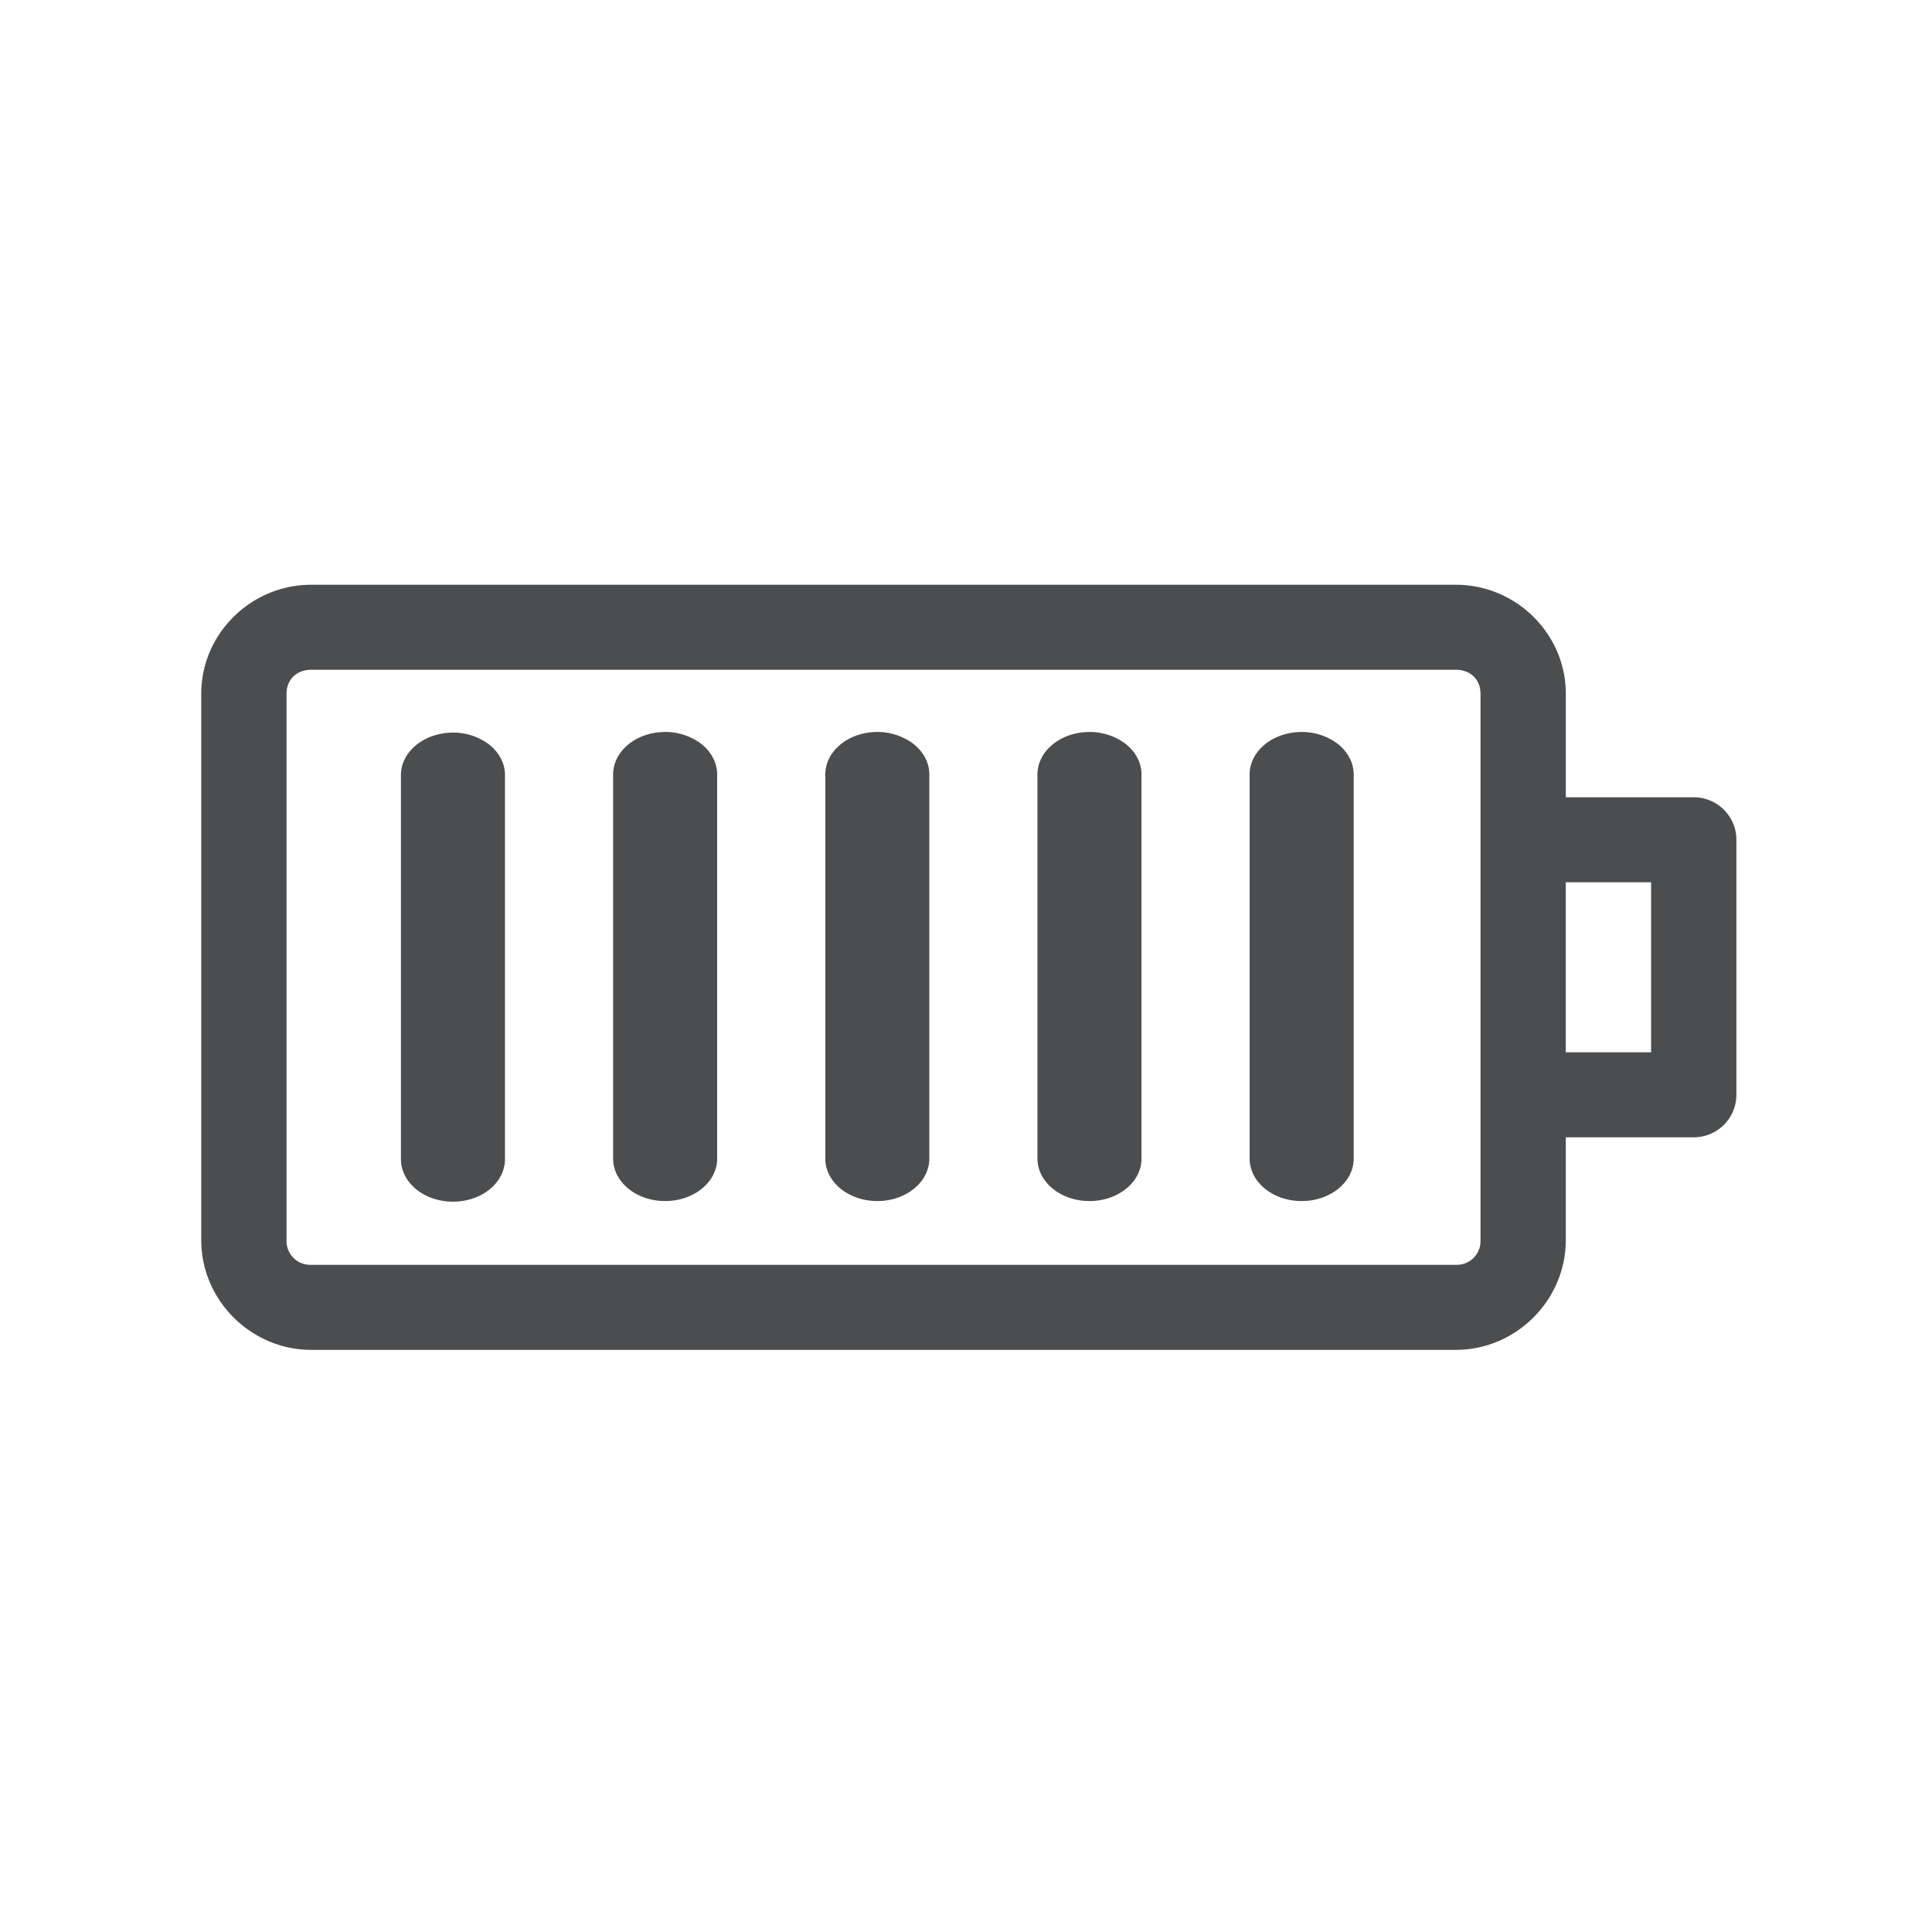 <svg xmlns="http://www.w3.org/2000/svg" width="48" height="48" viewBox="0 0 48 48">
    <g fill="none" fill-rule="evenodd">
        <path d="M0 0h48v48H0z" opacity=".251"/>
        <path fill="#4B4D4E" fill-rule="nonzero" d="M7.731 14.528C6.238 14.528 5 15.745 5 17.234v13.58c0 1.489 1.238 2.723 2.731 2.723h28.44c1.493 0 2.73-1.234 2.73-2.723v-2.558h3.18c.584 0 1.058-.472 1.059-1.056v-6.336c0-.583-.475-1.056-1.06-1.056h-3.178v-2.574c0-1.489-1.238-2.706-2.732-2.706H7.731zm0 2.112h28.44c.356 0 .612.239.612.594v13.58a.59.59 0 0 1-.613.61H7.731a.59.59 0 0 1-.612-.61v-13.58c0-.355.256-.594.612-.594zm31.17 5.28h2.12v4.224H38.9V21.92z"/>
        <path fill="#4B4D4E" d="M11.113 18.208c-.666.06-1.166.525-1.152 1.072v9.504c-.006.381.239.736.641.928.403.191.901.191 1.304 0 .402-.192.647-.547.64-.928V19.28c.009-.304-.144-.596-.419-.802a1.487 1.487 0 0 0-1.014-.27zM16.384 18.192c-.666.06-1.166.526-1.151 1.073v9.504c-.007.381.238.735.64.927.403.192.901.192 1.304 0s.648-.546.641-.927v-9.504c.008-.304-.145-.596-.42-.802a1.487 1.487 0 0 0-1.014-.27zM26.927 18.192c-.666.06-1.166.526-1.152 1.073v9.504c-.006.381.239.735.641.927.403.192.901.192 1.304 0s.647-.546.64-.927v-9.504c.009-.304-.144-.596-.419-.802a1.487 1.487 0 0 0-1.014-.27zM21.655 18.192c-.666.06-1.165.526-1.15 1.073v9.504c-.008.381.237.735.64.927.403.192.9.192 1.303 0 .403-.192.648-.546.641-.927v-9.504c.009-.304-.144-.596-.42-.802a1.487 1.487 0 0 0-1.014-.27zM32.198 18.192c-.666.06-1.166.526-1.151 1.073v9.504c-.007.381.238.735.64.927.404.192.902.192 1.304 0 .403-.192.648-.546.641-.927v-9.504c.008-.304-.145-.596-.42-.802a1.487 1.487 0 0 0-1.014-.27z"/>
    </g>
</svg>
